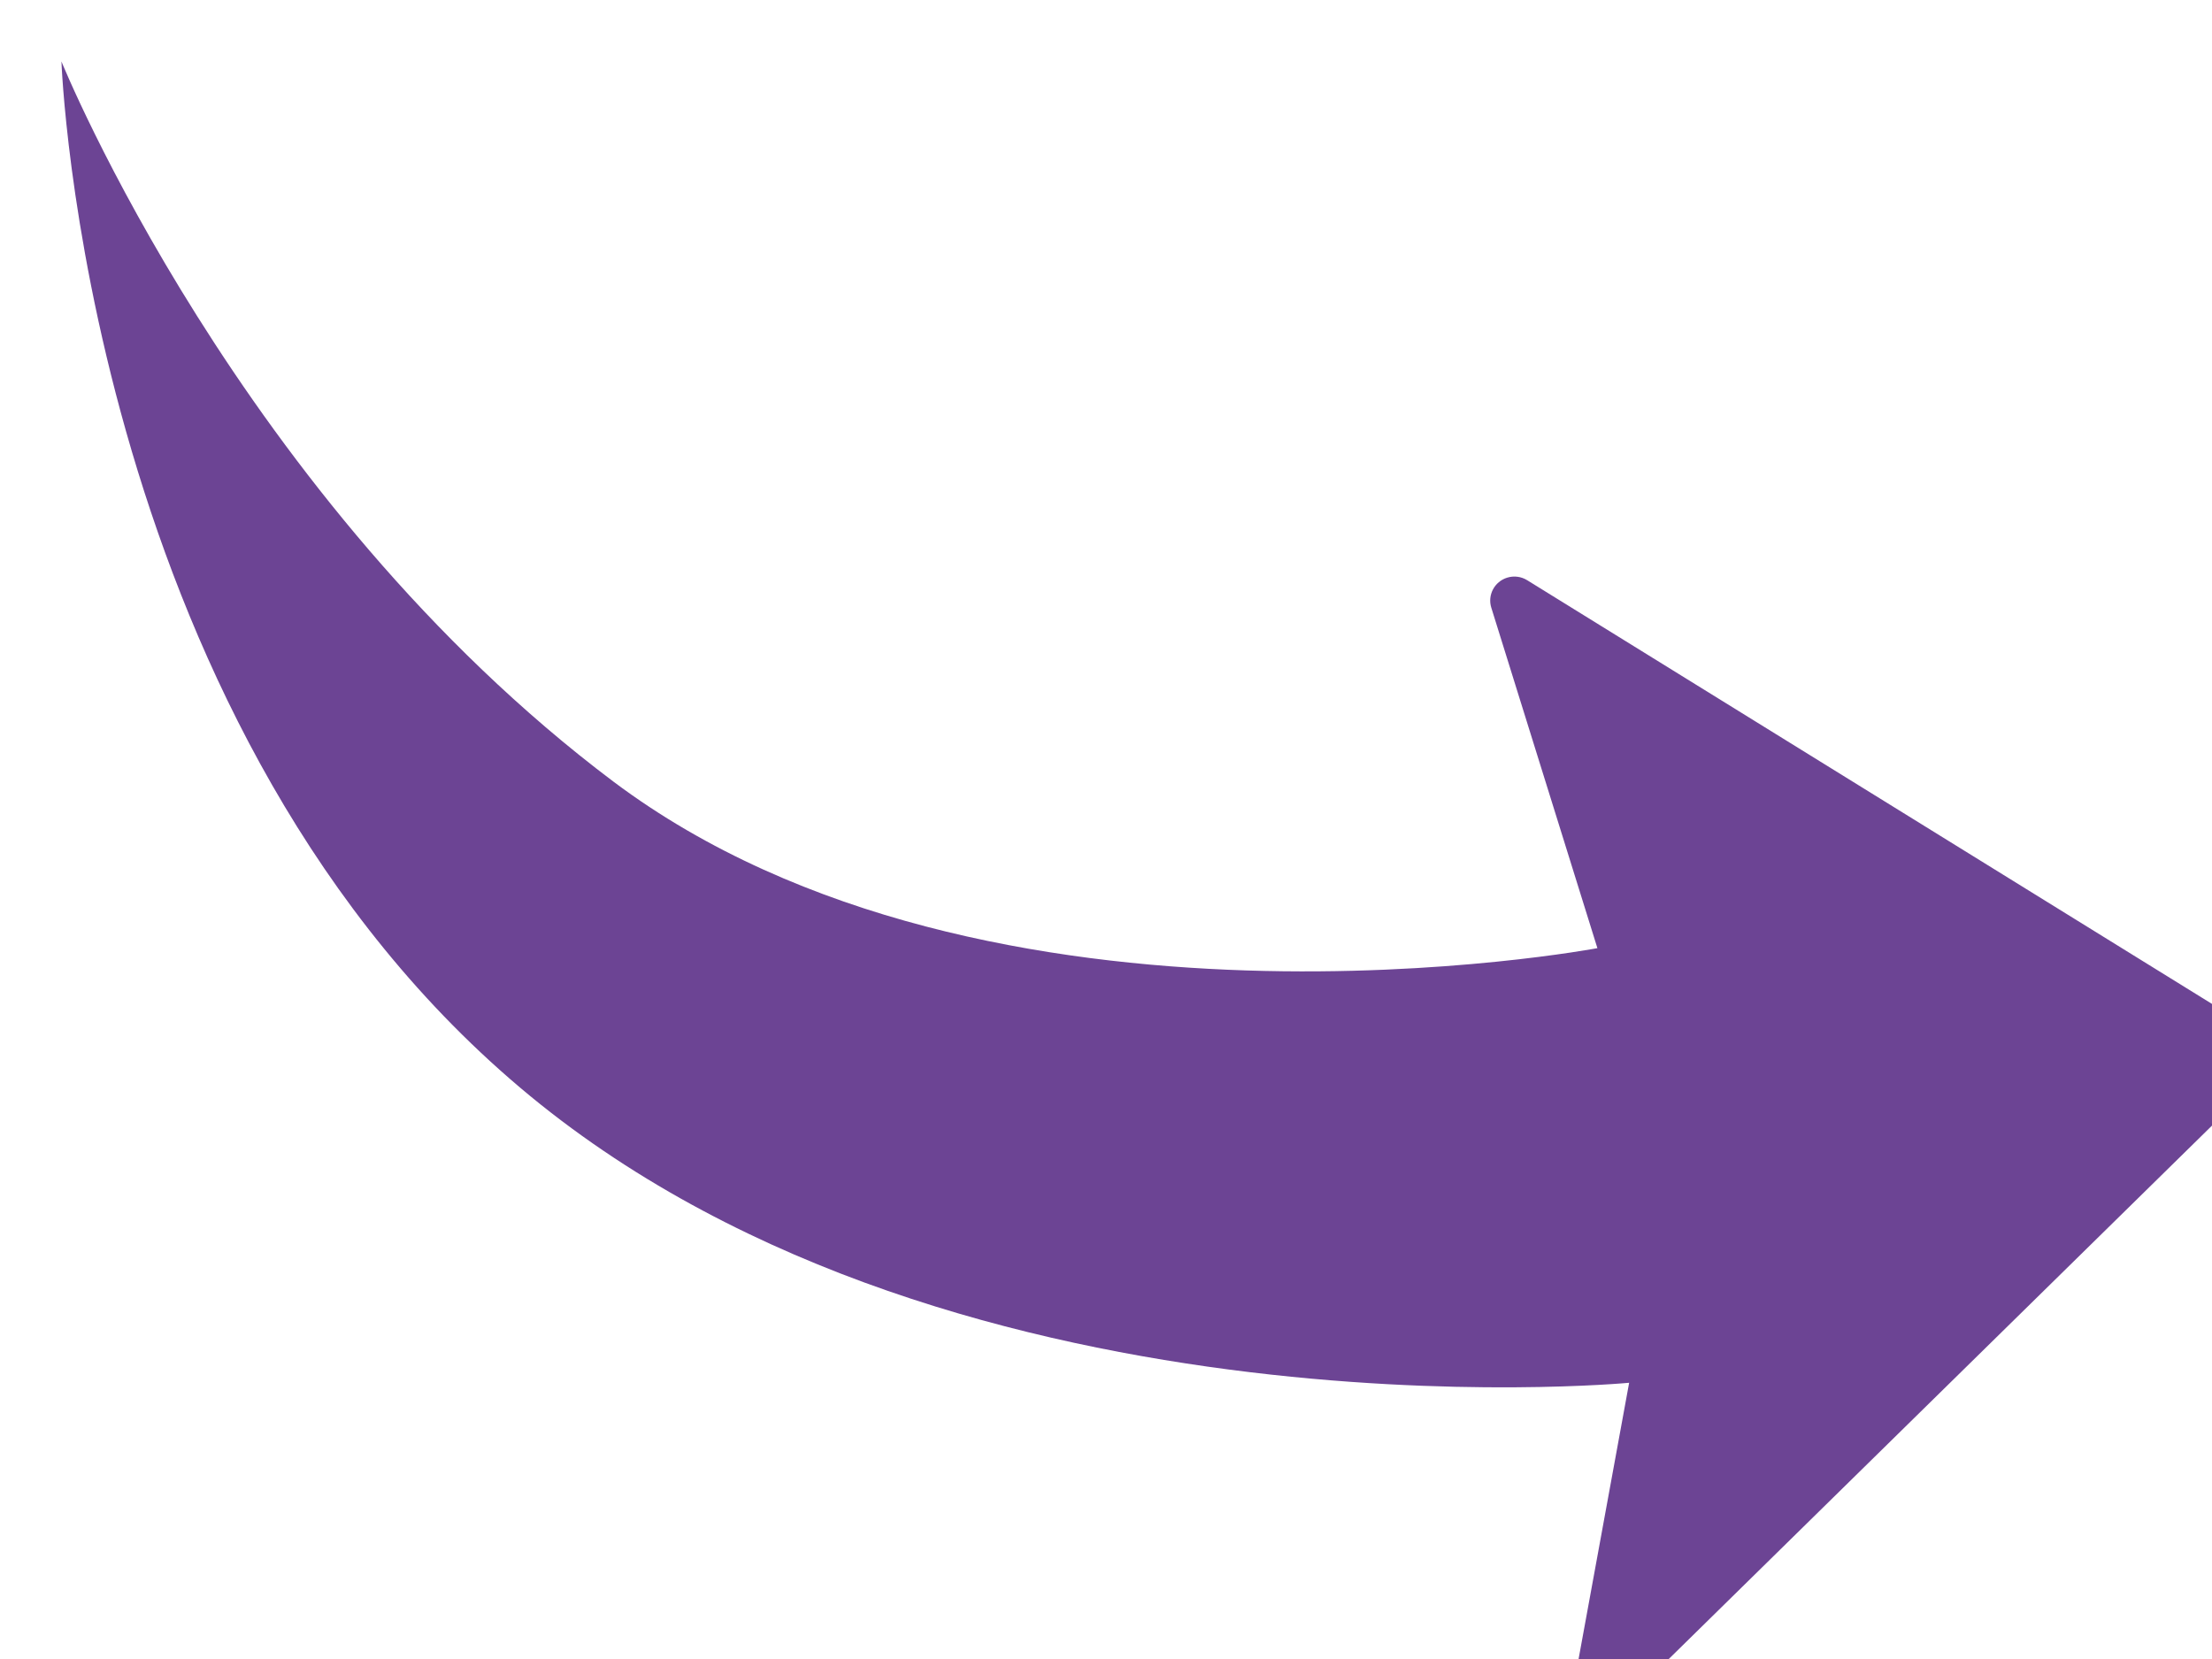 <?xml version="1.0" encoding="UTF-8"?>
<svg width="72px" height="54px" viewBox="0 0 72 54" version="1.1" xmlns="http://www.w3.org/2000/svg" xmlns:xlink="http://www.w3.org/1999/xlink">
    <!-- Generator: Sketch 49.3 (51167) - http://www.bohemiancoding.com/sketch -->
    <title>arrow-curved-bottom-left-purple</title>
    <desc>Created with Sketch.</desc>
    <defs>
        <filter x="-6.9%" y="-9.3%" width="119.4%" height="125.9%" filterUnits="objectBoundingBox" id="filter-1">
            <feOffset dx="2" dy="2" in="SourceAlpha" result="shadowOffsetOuter1"></feOffset>
            <feGaussianBlur stdDeviation="2" in="shadowOffsetOuter1" result="shadowBlurOuter1"></feGaussianBlur>
            <feColorMatrix values="0 0 0 0 0   0 0 0 0 0   0 0 0 0 0  0 0 0 0.5 0" type="matrix" in="shadowBlurOuter1" result="shadowMatrixOuter1"></feColorMatrix>
            <feMerge>
                <feMergeNode in="shadowMatrixOuter1"></feMergeNode>
                <feMergeNode in="SourceGraphic"></feMergeNode>
            </feMerge>
        </filter>
    </defs>
    <g id="arrow-curved-bottom-left-purple" stroke="none" stroke-width="1" fill="none" fill-rule="evenodd">
        <g id="arrow-curved-bottom-right-purple" filter="url(#filter-1)" fill="#6C4494">
            <path d="M0,0 C0,0 5.779,14.277 17.973,23.446 C30.188,32.603 49.995,28.862 49.995,28.862 L46.541,17.779 C46.413,17.367 46.645,16.93 47.06,16.802 C47.278,16.735 47.514,16.765 47.708,16.885 L71.629,31.685 C71.998,31.913 72.111,32.395 71.881,32.761 C71.849,32.813 71.81,32.861 71.766,32.904 L50.511,53.774 C50.202,54.078 49.704,54.075 49.399,53.768 C49.219,53.587 49.139,53.329 49.185,53.079 L51.028,43.009 C51.027,43.009 28.441,45.158 14.603,33.122 C0.747,21.096 7.86202241e-05,-0.001 0,0 Z" id="path-1"></path>
        </g>
    </g>
</svg>